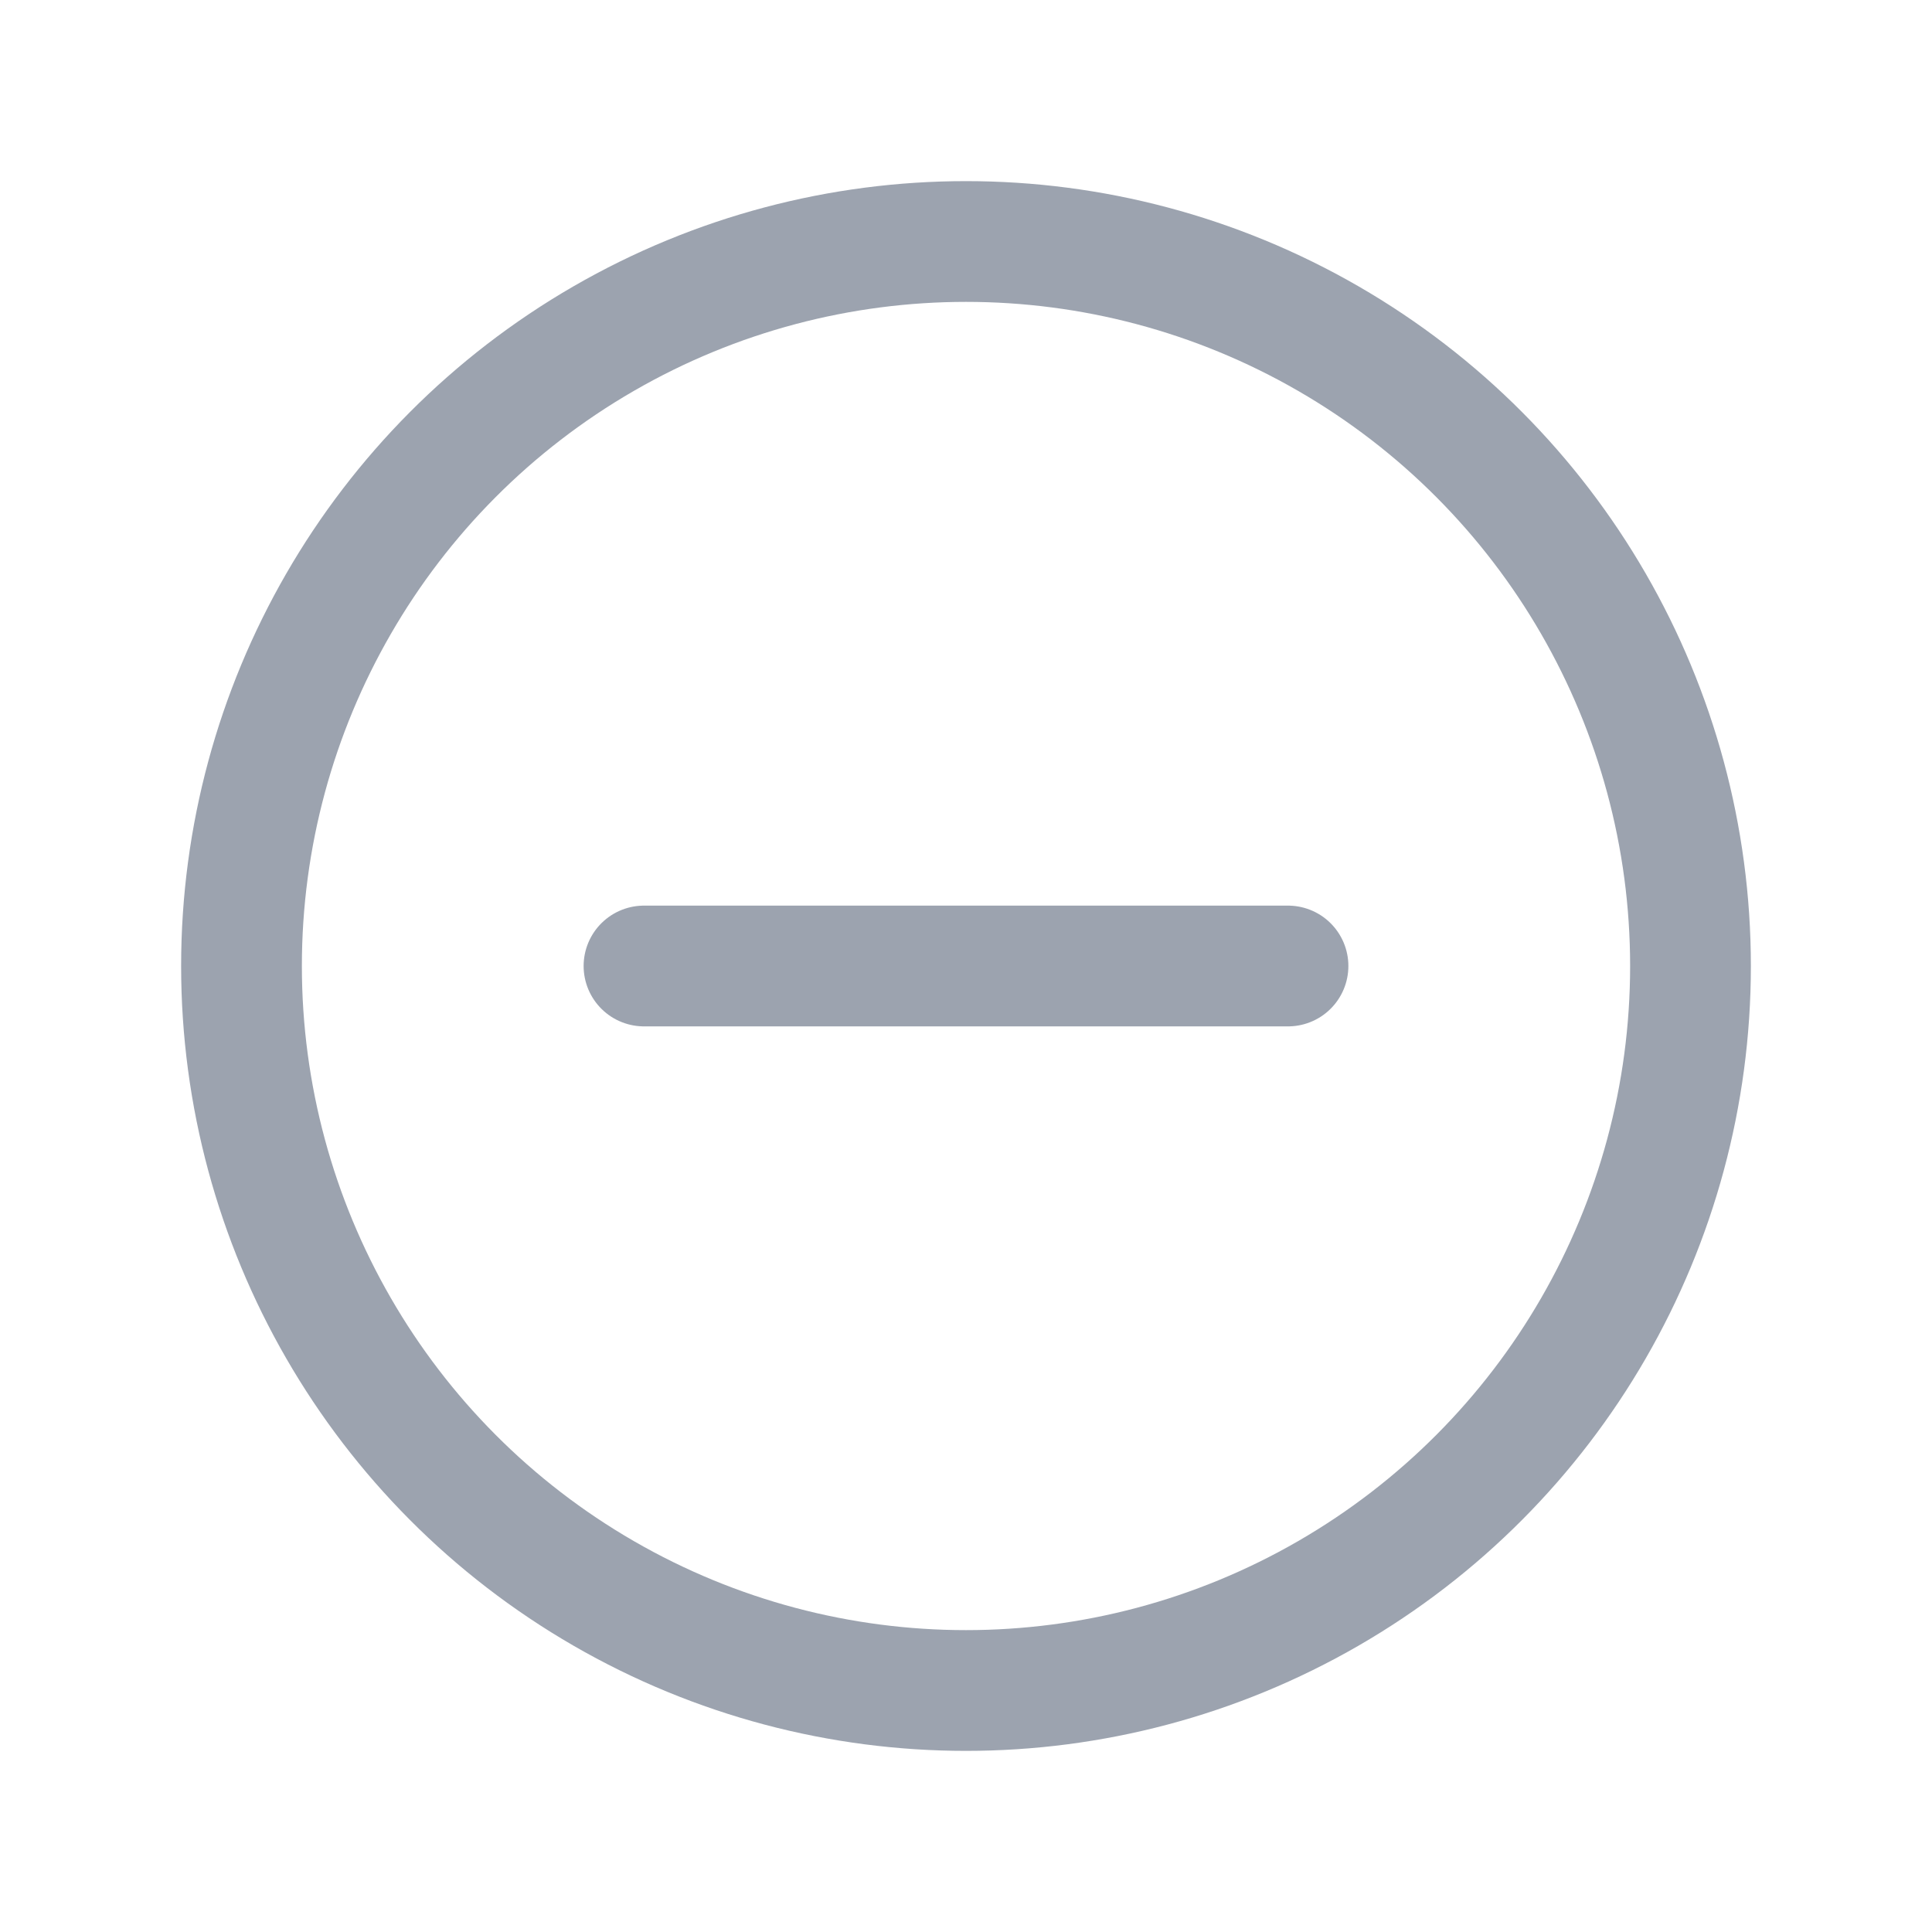 <svg xmlns="http://www.w3.org/2000/svg" width="64" height="64" viewBox="0 0 24 24" fill="none" stroke="#9CA3AF" stroke-width="1.5" stroke-linecap="round" stroke-linejoin="round"><circle cx="12" cy="12" r="9"/><path d="M8 12h8"/></svg>
